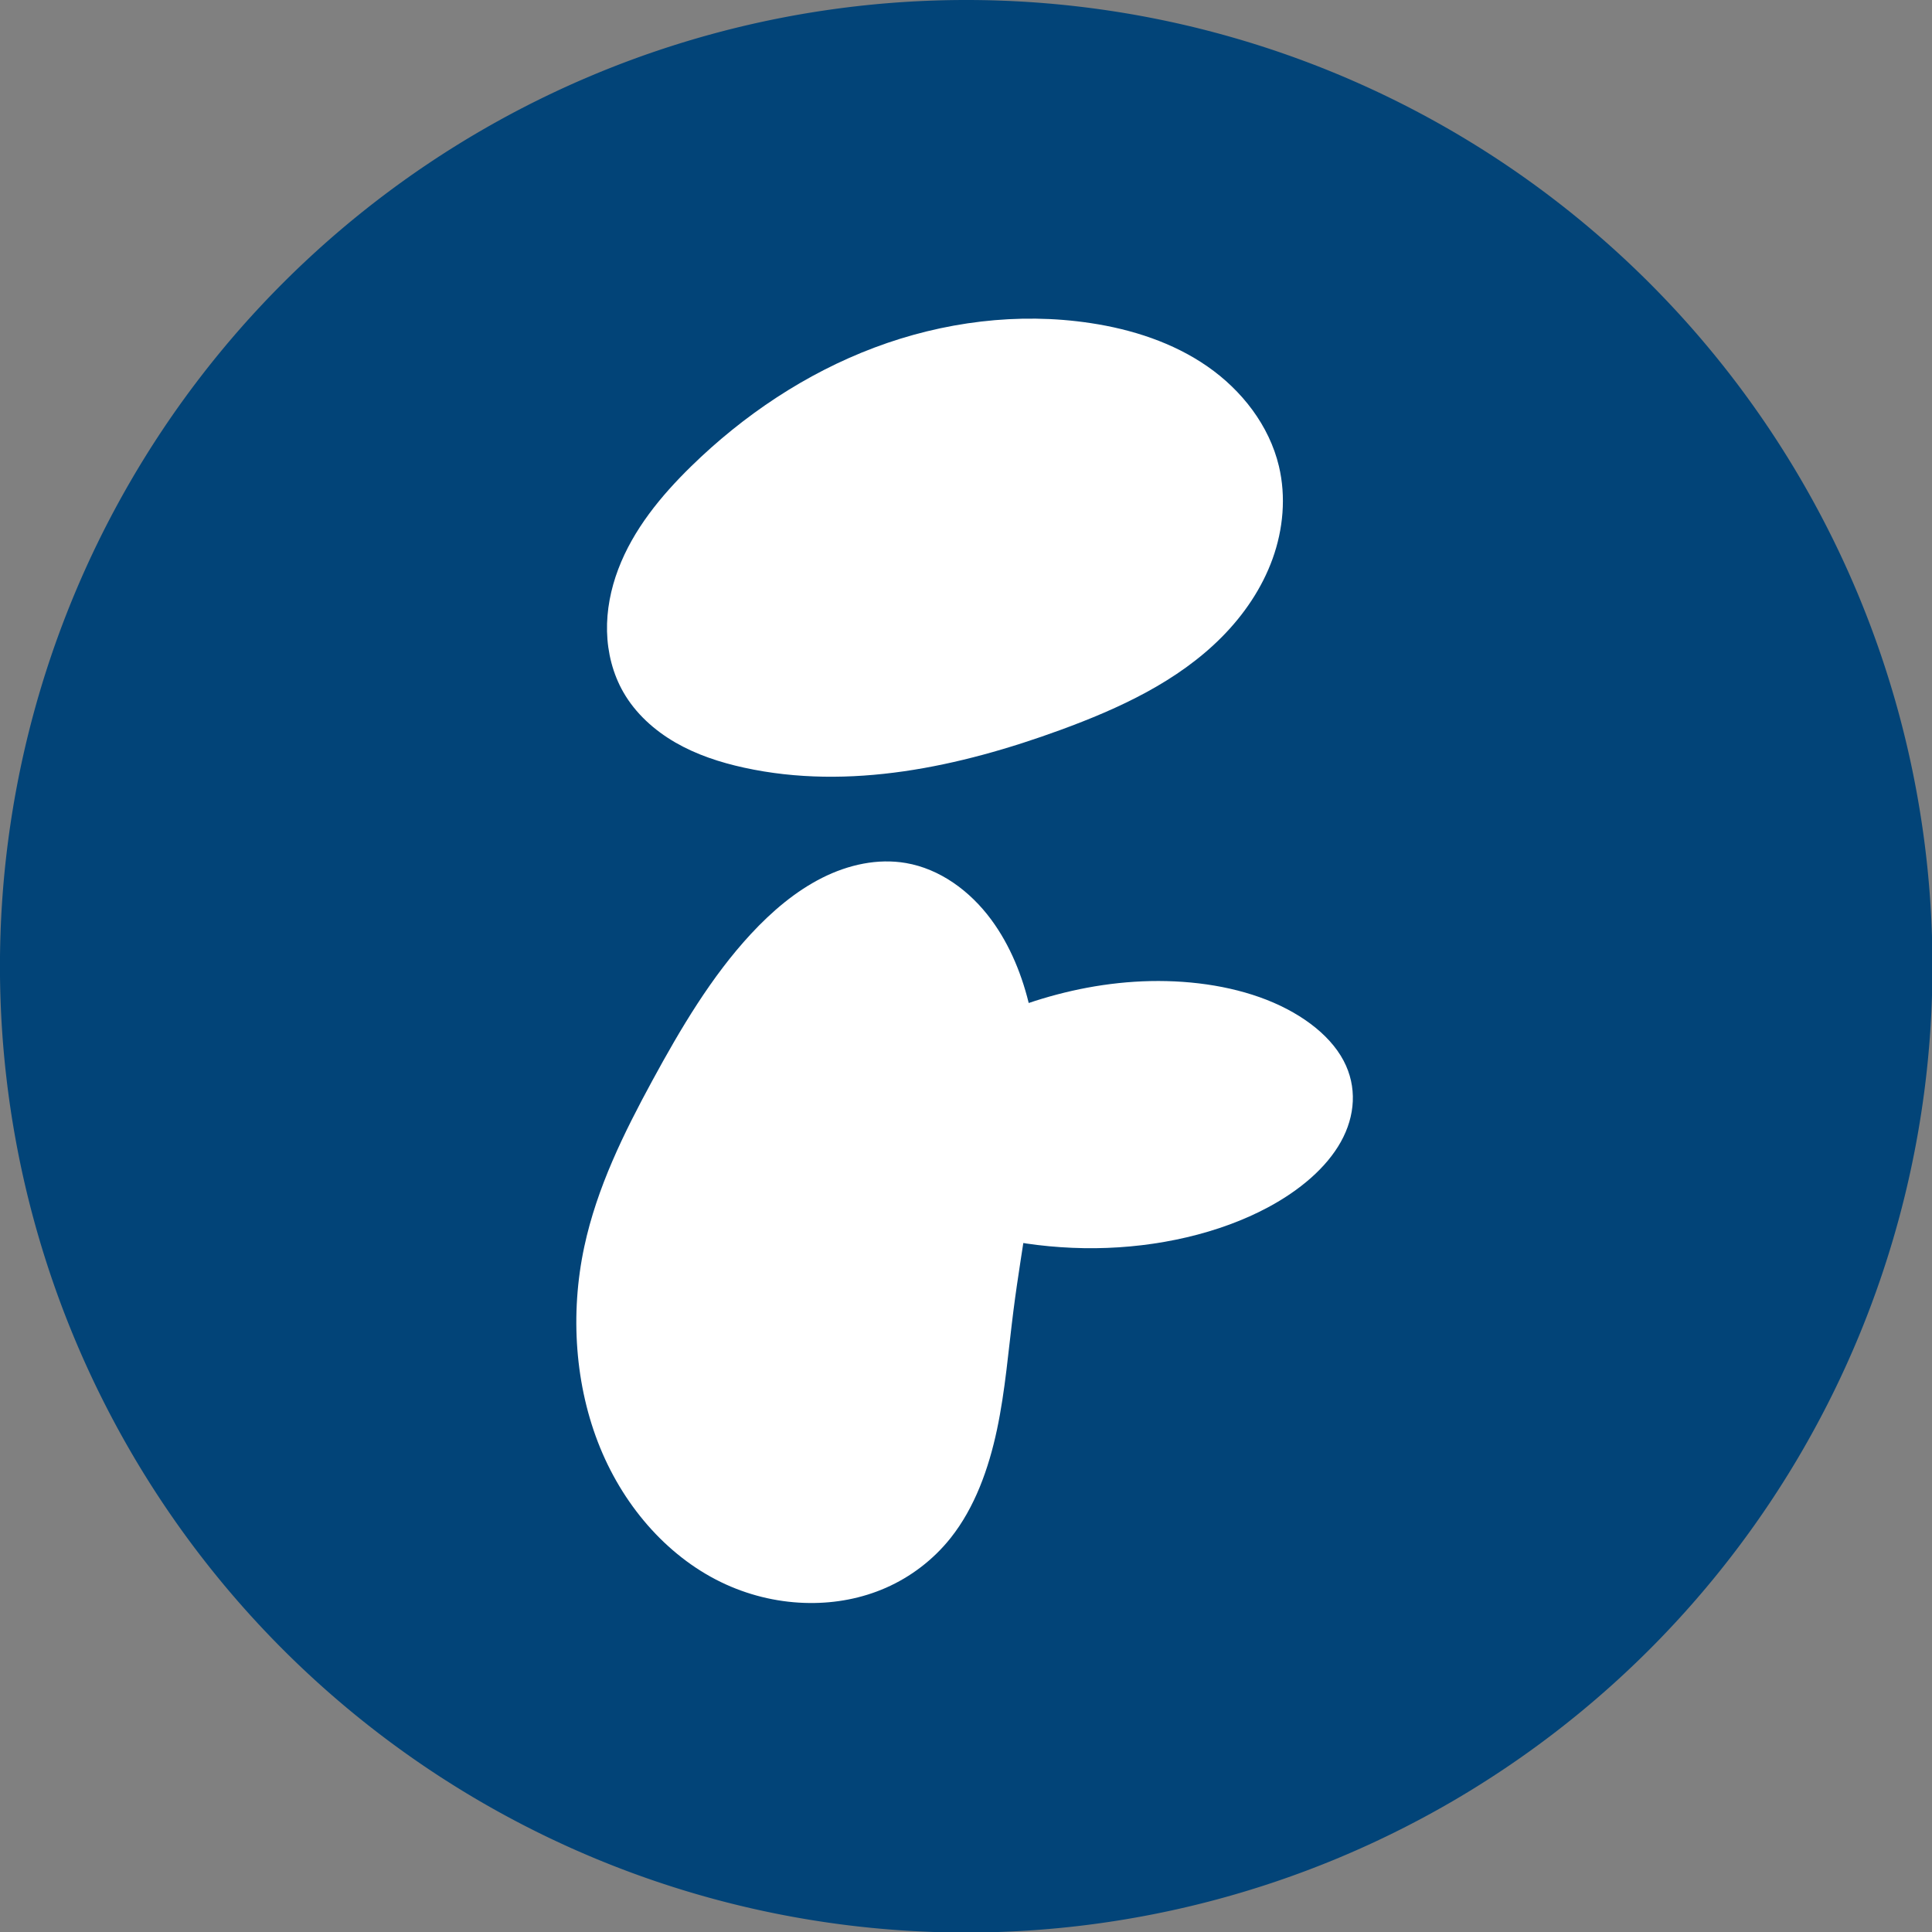 <?xml version="1.0" encoding="UTF-8" standalone="no"?>
<svg
   xmlns:dc="http://purl.org/dc/elements/1.1/"
   xmlns:cc="http://creativecommons.org/ns#"
   xmlns:rdf="http://www.w3.org/1999/02/22-rdf-syntax-ns#"
   xmlns:svg="http://www.w3.org/2000/svg"
   xmlns="http://www.w3.org/2000/svg"
   xmlns:sodipodi="http://sodipodi.sourceforge.net/DTD/sodipodi-0.dtd"
   xmlns:inkscape="http://www.inkscape.org/namespaces/inkscape"
   width="57"
   height="57"
   viewBox="0 0 57 57"
   version="1.1"
   id="svg18"
   sodipodi:docname="favicon.svg"
   style="fill:none"
   inkscape:version="0.92.4 (unknown)"
   inkscape:export-filename="/srv/node/fynance-landing/public/img/favicon/apple-icon-57x57.png"
   inkscape:export-xdpi="96"
   inkscape:export-ydpi="96">
  <rect x="0" y="0" width="57" height="57" fill="#808080" stroke="none"/>
  <defs
     id="defs22">
    <inkscape:path-effect
       is_visible="true"
       id="path-effect934"
       effect="spiro" />
    <inkscape:path-effect
       is_visible="true"
       id="path-effect938"
       effect="spiro" />
    <inkscape:path-effect
       is_visible="true"
       id="path-effect942"
       effect="spiro" />
    <inkscape:path-effect
       is_visible="true"
       id="path-effect934-3"
       effect="spiro" />
    <inkscape:path-effect
       is_visible="true"
       id="path-effect938-6"
       effect="spiro" />
    <inkscape:path-effect
       is_visible="true"
       id="path-effect942-7"
       effect="spiro" />
  </defs>
  <sodipodi:namedview
     pagecolor="#ffffff"
     bordercolor="#666666"
     borderopacity="1"
     objecttolerance="10"
     gridtolerance="10"
     guidetolerance="10"
     inkscape:pageopacity="0"
     inkscape:pageshadow="2"
     inkscape:window-width="1366"
     inkscape:window-height="713"
     id="namedview20"
     showgrid="false"
     inkscape:zoom="2.3684212"
     inkscape:cx="57.000002"
     inkscape:cy="56.999997"
     inkscape:window-x="0"
     inkscape:window-y="25"
     inkscape:window-maximized="1"
     inkscape:current-layer="svg18" />
  <g
     id="g34"
     transform="scale(1.407)"
     inkscape:export-xdpi="96"
     inkscape:export-ydpi="96">
    <path
       inkscape:connector-curvature="0"
       id="path4"
       d="m 23.611,9.728 c -5.218,0.291 -9.026,4.859 -9.453,10.039 l -0.057,0.684 0.668,-0.156 c 0.638,-0.15 1.318,-0.24 1.957,-0.275 1.345,-0.075 2.438,0.039 3.566,0.156 1.129,0.118 2.294,0.238 3.725,0.158 1.959,-0.109 3.576,-0.666 4.703,-1.629 1.127,-0.963 1.731,-2.345 1.643,-3.926 -0.092,-1.634 -0.995,-2.969 -2.254,-3.838 C 26.85,10.072 25.235,9.637 23.611,9.728 Z m 0.055,1 c 1.407,-0.079 2.822,0.307 3.877,1.035 1.055,0.728 1.749,1.767 1.822,3.07 0.073,1.307 -0.382,2.334 -1.293,3.111 -0.911,0.778 -2.311,1.29 -4.111,1.391 -1.344,0.075 -2.436,-0.039 -3.564,-0.156 -1.129,-0.118 -2.294,-0.238 -3.725,-0.158 -0.442,0.025 -0.902,0.117 -1.359,0.191 0.643,-4.459 3.91,-8.237 8.354,-8.484 z m 1.957,10.148 -0.666,0.15 c -0.604,0.137 -1.247,0.221 -1.852,0.254 -1.273,0.069 -2.308,-0.037 -3.377,-0.145 -1.069,-0.108 -2.173,-0.22 -3.529,-0.146 -1.858,0.1 -3.394,0.612 -4.469,1.5 -1.075,0.888 -1.655,2.174 -1.57,3.639 0.088,1.517 0.954,2.753 2.152,3.553 1.198,0.8 2.731,1.198 4.271,1.115 4.949,-0.267 8.576,-4.466 8.982,-9.24 z m -9.371,1.113 c 1.273,-0.069 2.308,0.035 3.377,0.143 1.069,0.108 2.173,0.22 3.529,0.146 0.406,-0.022 0.829,-0.107 1.248,-0.172 -0.627,4.04 -3.69,7.464 -7.875,7.689 -1.331,0.072 -2.67,-0.281 -3.664,-0.945 -0.994,-0.664 -1.641,-1.606 -1.709,-2.781 -0.068,-1.182 0.353,-2.103 1.209,-2.811 0.856,-0.707 2.181,-1.178 3.885,-1.27 z"
       style="color:#000000;font-style:normal;font-variant:normal;font-weight:normal;font-stretch:normal;font-size:medium;line-height:normal;font-family:sans-serif;font-variant-ligatures:normal;font-variant-position:normal;font-variant-caps:normal;font-variant-numeric:normal;font-variant-alternates:normal;font-feature-settings:normal;text-indent:0;text-align:start;text-decoration:none;text-decoration-line:none;text-decoration-style:solid;text-decoration-color:#000000;letter-spacing:normal;word-spacing:normal;text-transform:none;writing-mode:lr-tb;direction:ltr;text-orientation:mixed;dominant-baseline:auto;baseline-shift:baseline;text-anchor:start;white-space:normal;shape-padding:0;clip-rule:evenodd;display:inline;overflow:visible;visibility:visible;opacity:1;isolation:auto;mix-blend-mode:normal;color-interpolation:sRGB;color-interpolation-filters:linearRGB;solid-color:#000000;solid-opacity:1;vector-effect:none;fill-opacity:1;fill-rule:evenodd;stroke:none;stroke-width:1;stroke-linecap:butt;stroke-linejoin:miter;stroke-miterlimit:4;stroke-dasharray:none;stroke-dashoffset:0;stroke-opacity:1;color-rendering:auto;image-rendering:auto;shape-rendering:auto;text-rendering:auto;enable-background:accumulate" />
    <g
       transform="matrix(0.843,0,0,0.843,-74.587,-4.661)"
       id="g51">
      <path
         inkscape:connector-curvature="0"
         id="path944"
         d="M 136.546,29.564 A 24.035,24.035 0 0 1 112.512,53.599 24.035,24.035 0 0 1 88.477,29.564 24.035,24.035 0 0 1 112.512,5.529 24.035,24.035 0 0 1 136.546,29.564 Z"
         style="opacity:1;fill:#024478;fill-opacity:1;stroke:none;stroke-width:0.405;stroke-miterlimit:4;stroke-dasharray:none;stroke-opacity:1" />
    </g>
    <g
       transform="matrix(0.209,0,0,0.209,-16.206,-72.343)"
       id="g949-5">
      <path
         transform="translate(386.529,237.28)"
         inkscape:original-d="m -239.6369,155.6369 c 2.26759,-7.55926 26.71058,-9.57566 40.06548,-14.36309 13.35489,-4.78744 12.59946,9.57513 18.8988,14.36309 6.29934,4.78797 -14.61481,17.63863 -21.92262,26.45834 -7.3078,8.8197 -21.1664,2.51957 -31.75,3.77976 -10.58359,1.26018 -8.06322,-5.03995 -12.09523,-7.55953 -4.03201,-2.51957 4.53598,-15.11931 6.80357,-22.67857 z"
         inkscape:path-effect="#path-effect934-3"
         inkscape:connector-curvature="0"
         id="path932-3"
         d="m -239.637,155.637 c 5.259,-5.139 11.501,-9.318 18.383,-11.906 6.883,-2.588 14.412,-3.556 21.682,-2.457 4.155,0.628 8.264,1.95 11.717,4.344 3.453,2.394 6.211,5.93 7.181,10.019 0.725,3.058 0.43,6.318 -0.634,9.275 -1.064,2.957 -2.875,5.616 -5.086,7.849 -4.422,4.466 -10.301,7.174 -16.203,9.334 -10.147,3.713 -21.196,6.093 -31.75,3.78 -2.392,-0.524 -4.75,-1.293 -6.871,-2.516 -2.122,-1.223 -4.005,-2.92 -5.224,-5.044 -1.06,-1.845 -1.593,-3.973 -1.644,-6.101 -0.051,-2.127 0.371,-4.254 1.124,-6.244 1.505,-3.981 4.28,-7.359 7.324,-10.333 z"
         style="fill:#ffffff;fill-opacity:1;stroke:none;stroke-width:0.265px;stroke-linecap:butt;stroke-linejoin:miter;stroke-opacity:1" />
      <path
         inkscape:original-d="m -207.8869,197.97024 c 3.52751,1.51217 5.54391,25.70211 8.31548,38.55357 2.77156,12.85145 -2.51958,15.62275 -3.77977,23.43452 -1.26018,7.81177 -10.0791,5.5434 -15.11905,8.31549 -5.03994,2.77206 -6.55132,-0.50425 -9.82738,-0.75597 -3.27606,-0.25172 -14.11084,-21.16693 -21.16666,-31.75 -7.05582,-10.58307 3.52804,-11.59153 5.29166,-17.3869 1.76363,-5.79537 6.04789,-10.5836 9.07143,-15.875 3.02355,-5.2914 11.08757,-6.04788 16.63095,-9.07143 5.54339,-3.02354 7.05582,3.02355 10.58334,4.53572 z"
         inkscape:path-effect="#path-effect938-6"
         inkscape:connector-curvature="0"
         id="path936-5"
         d="m -207.887,197.97 c 2.515,2.284 4.416,5.197 5.73,8.329 1.314,3.132 2.055,6.484 2.439,9.859 0.768,6.75 0.127,13.571 0.147,20.365 0.011,4.025 0.254,8.061 -0.112,12.069 -0.366,4.008 -1.384,8.051 -3.668,11.365 -1.683,2.443 -4.013,4.416 -6.636,5.803 -2.623,1.387 -5.533,2.198 -8.483,2.512 -3.285,0.351 -6.634,0.092 -9.827,-0.756 -6.683,-1.774 -12.597,-6.176 -16.379,-11.965 -3.781,-5.789 -5.434,-12.901 -4.788,-19.785 0.569,-6.059 2.83,-11.822 5.292,-17.387 2.473,-5.591 5.208,-11.137 9.071,-15.875 2.069,-2.537 4.471,-4.839 7.288,-6.507 2.817,-1.668 6.071,-2.68 9.343,-2.564 3.916,0.139 7.683,1.902 10.583,4.536 z"
         style="fill:#ffffff;fill-opacity:1;stroke:none;stroke-width:0.265px;stroke-linecap:butt;stroke-linejoin:miter;stroke-opacity:1"
         transform="matrix(0.865,0.113,-0.129,0.992,382.362,265.528)" />
      <path
         transform="matrix(1.252,0,0,0.846,407.311,271.003)"
         inkscape:original-d="m -190.5,214.60119 c 1.76363,-3.27553 23.18281,-2.7e-4 34.77381,0 11.59101,2.6e-4 -4.03148,11.591 -6.04762,17.3869 -2.01614,5.7959 -18.64656,0.50371 -27.97024,0.75595 -9.32367,0.25225 -4.03148,-5.54391 -6.04761,-8.31547 -2.01614,-2.77156 3.52804,-6.55185 5.29166,-9.82738 z"
         inkscape:path-effect="#path-effect942-7"
         inkscape:connector-curvature="0"
         id="path940-6"
         d="m -190.5,214.601 c 5.034,-4.707 11.153,-8.706 18.014,-9.359 3.43,-0.326 6.978,0.227 10.029,1.828 3.051,1.601 5.572,4.286 6.731,7.531 1.102,3.085 0.938,6.558 -0.219,9.623 -1.156,3.065 -3.264,5.726 -5.829,7.764 -3.896,3.095 -8.86,4.774 -13.835,4.851 -4.975,0.077 -9.939,-1.422 -14.135,-4.095 -1.5,-0.956 -2.92,-2.071 -4.028,-3.463 -1.108,-1.391 -1.894,-3.078 -2.019,-4.853 -0.135,-1.921 0.508,-3.837 1.517,-5.478 1.009,-1.64 2.368,-3.035 3.775,-4.35 z"
         style="fill:#ffffff;fill-opacity:1;stroke:none;stroke-width:0.265px;stroke-linecap:butt;stroke-linejoin:miter;stroke-opacity:1" />
    </g>
  </g>
</svg>
